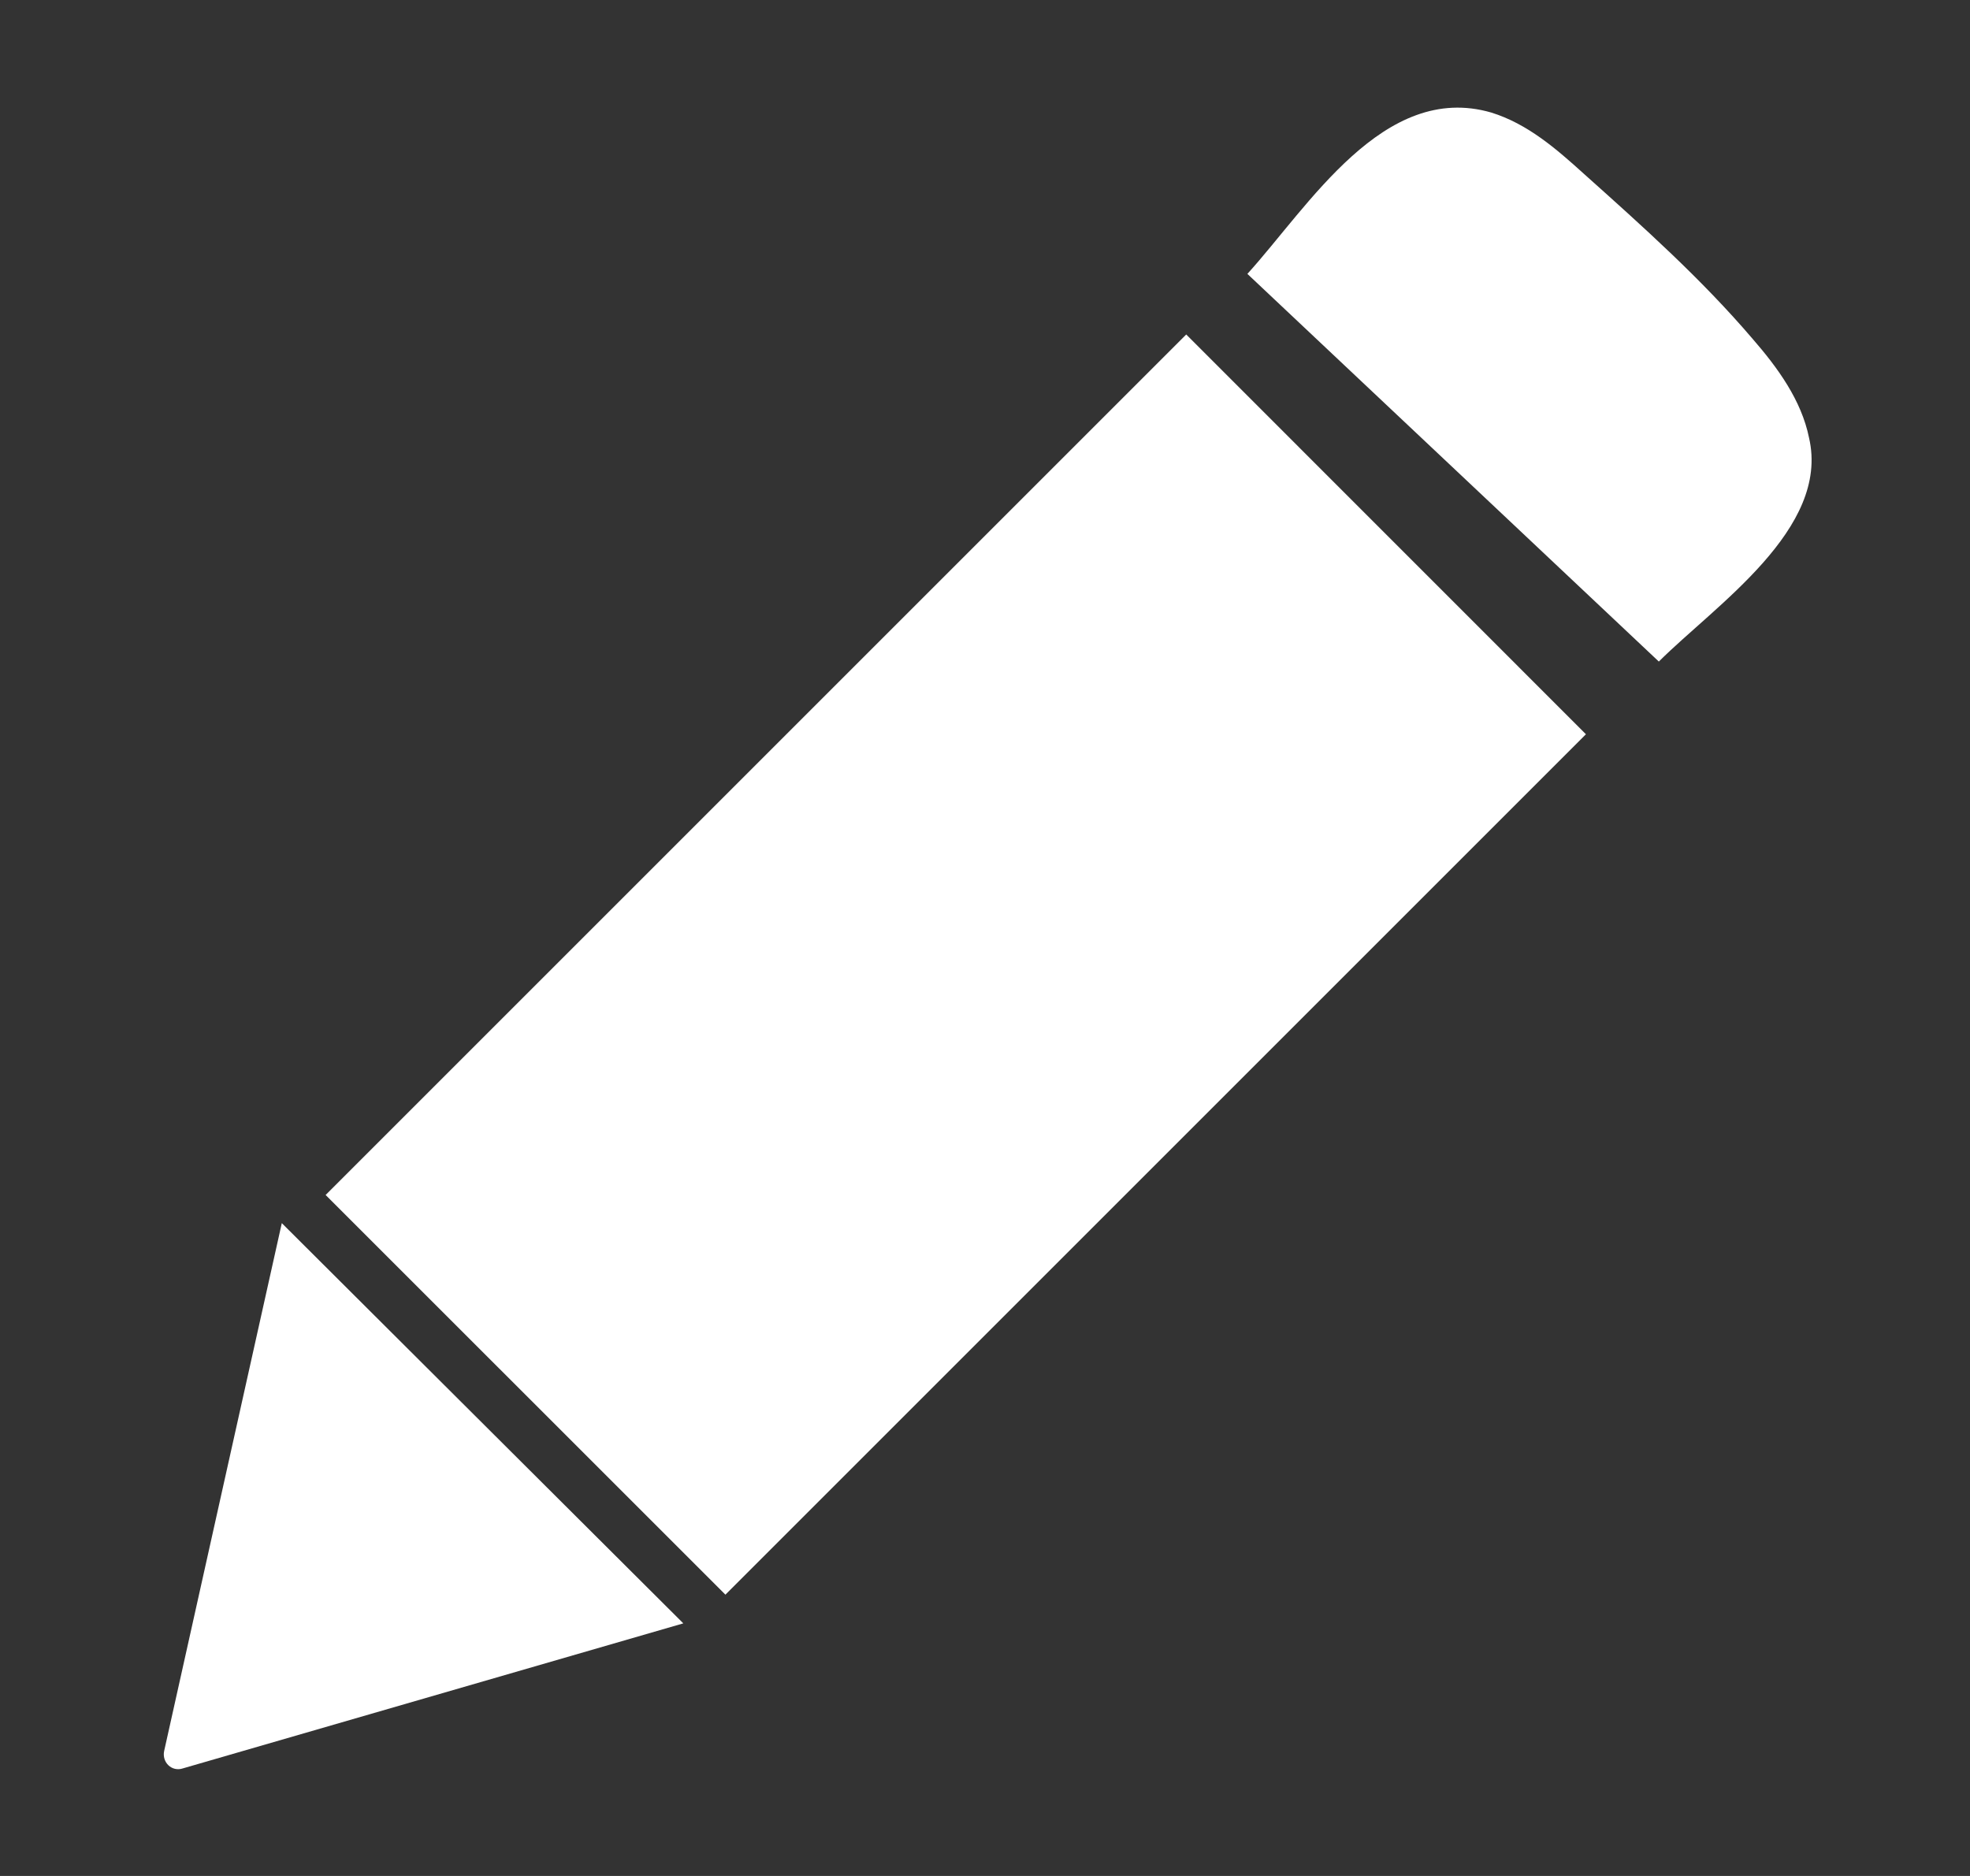 <svg width="21" height="20" viewBox="0 0 21 20" fill="none" xmlns="http://www.w3.org/2000/svg">
<rect x="0" y="0" width="21" height="20" fill="#333333" stroke="none"/>
<path d="M16.906 7.828L12.645 3.566L3.471 12.74L7.733 17.001L16.906 7.828Z" fill="white"/>
<path d="M13.297 2.92L17.683 7.053C18.284 6.453 19.51 5.64 19.284 4.667C19.203 4.267 18.95 3.92 18.683 3.613C18.137 2.973 17.51 2.413 16.884 1.853C16.59 1.587 16.284 1.32 15.897 1.2C14.75 0.867 13.95 2.2 13.297 2.92Z" fill="white"/>
<path d="M3.004 13.04L1.75 18.667C1.724 18.787 1.83 18.893 1.95 18.853L7.284 17.307L3.004 13.04Z" fill="white"/>
</svg>
